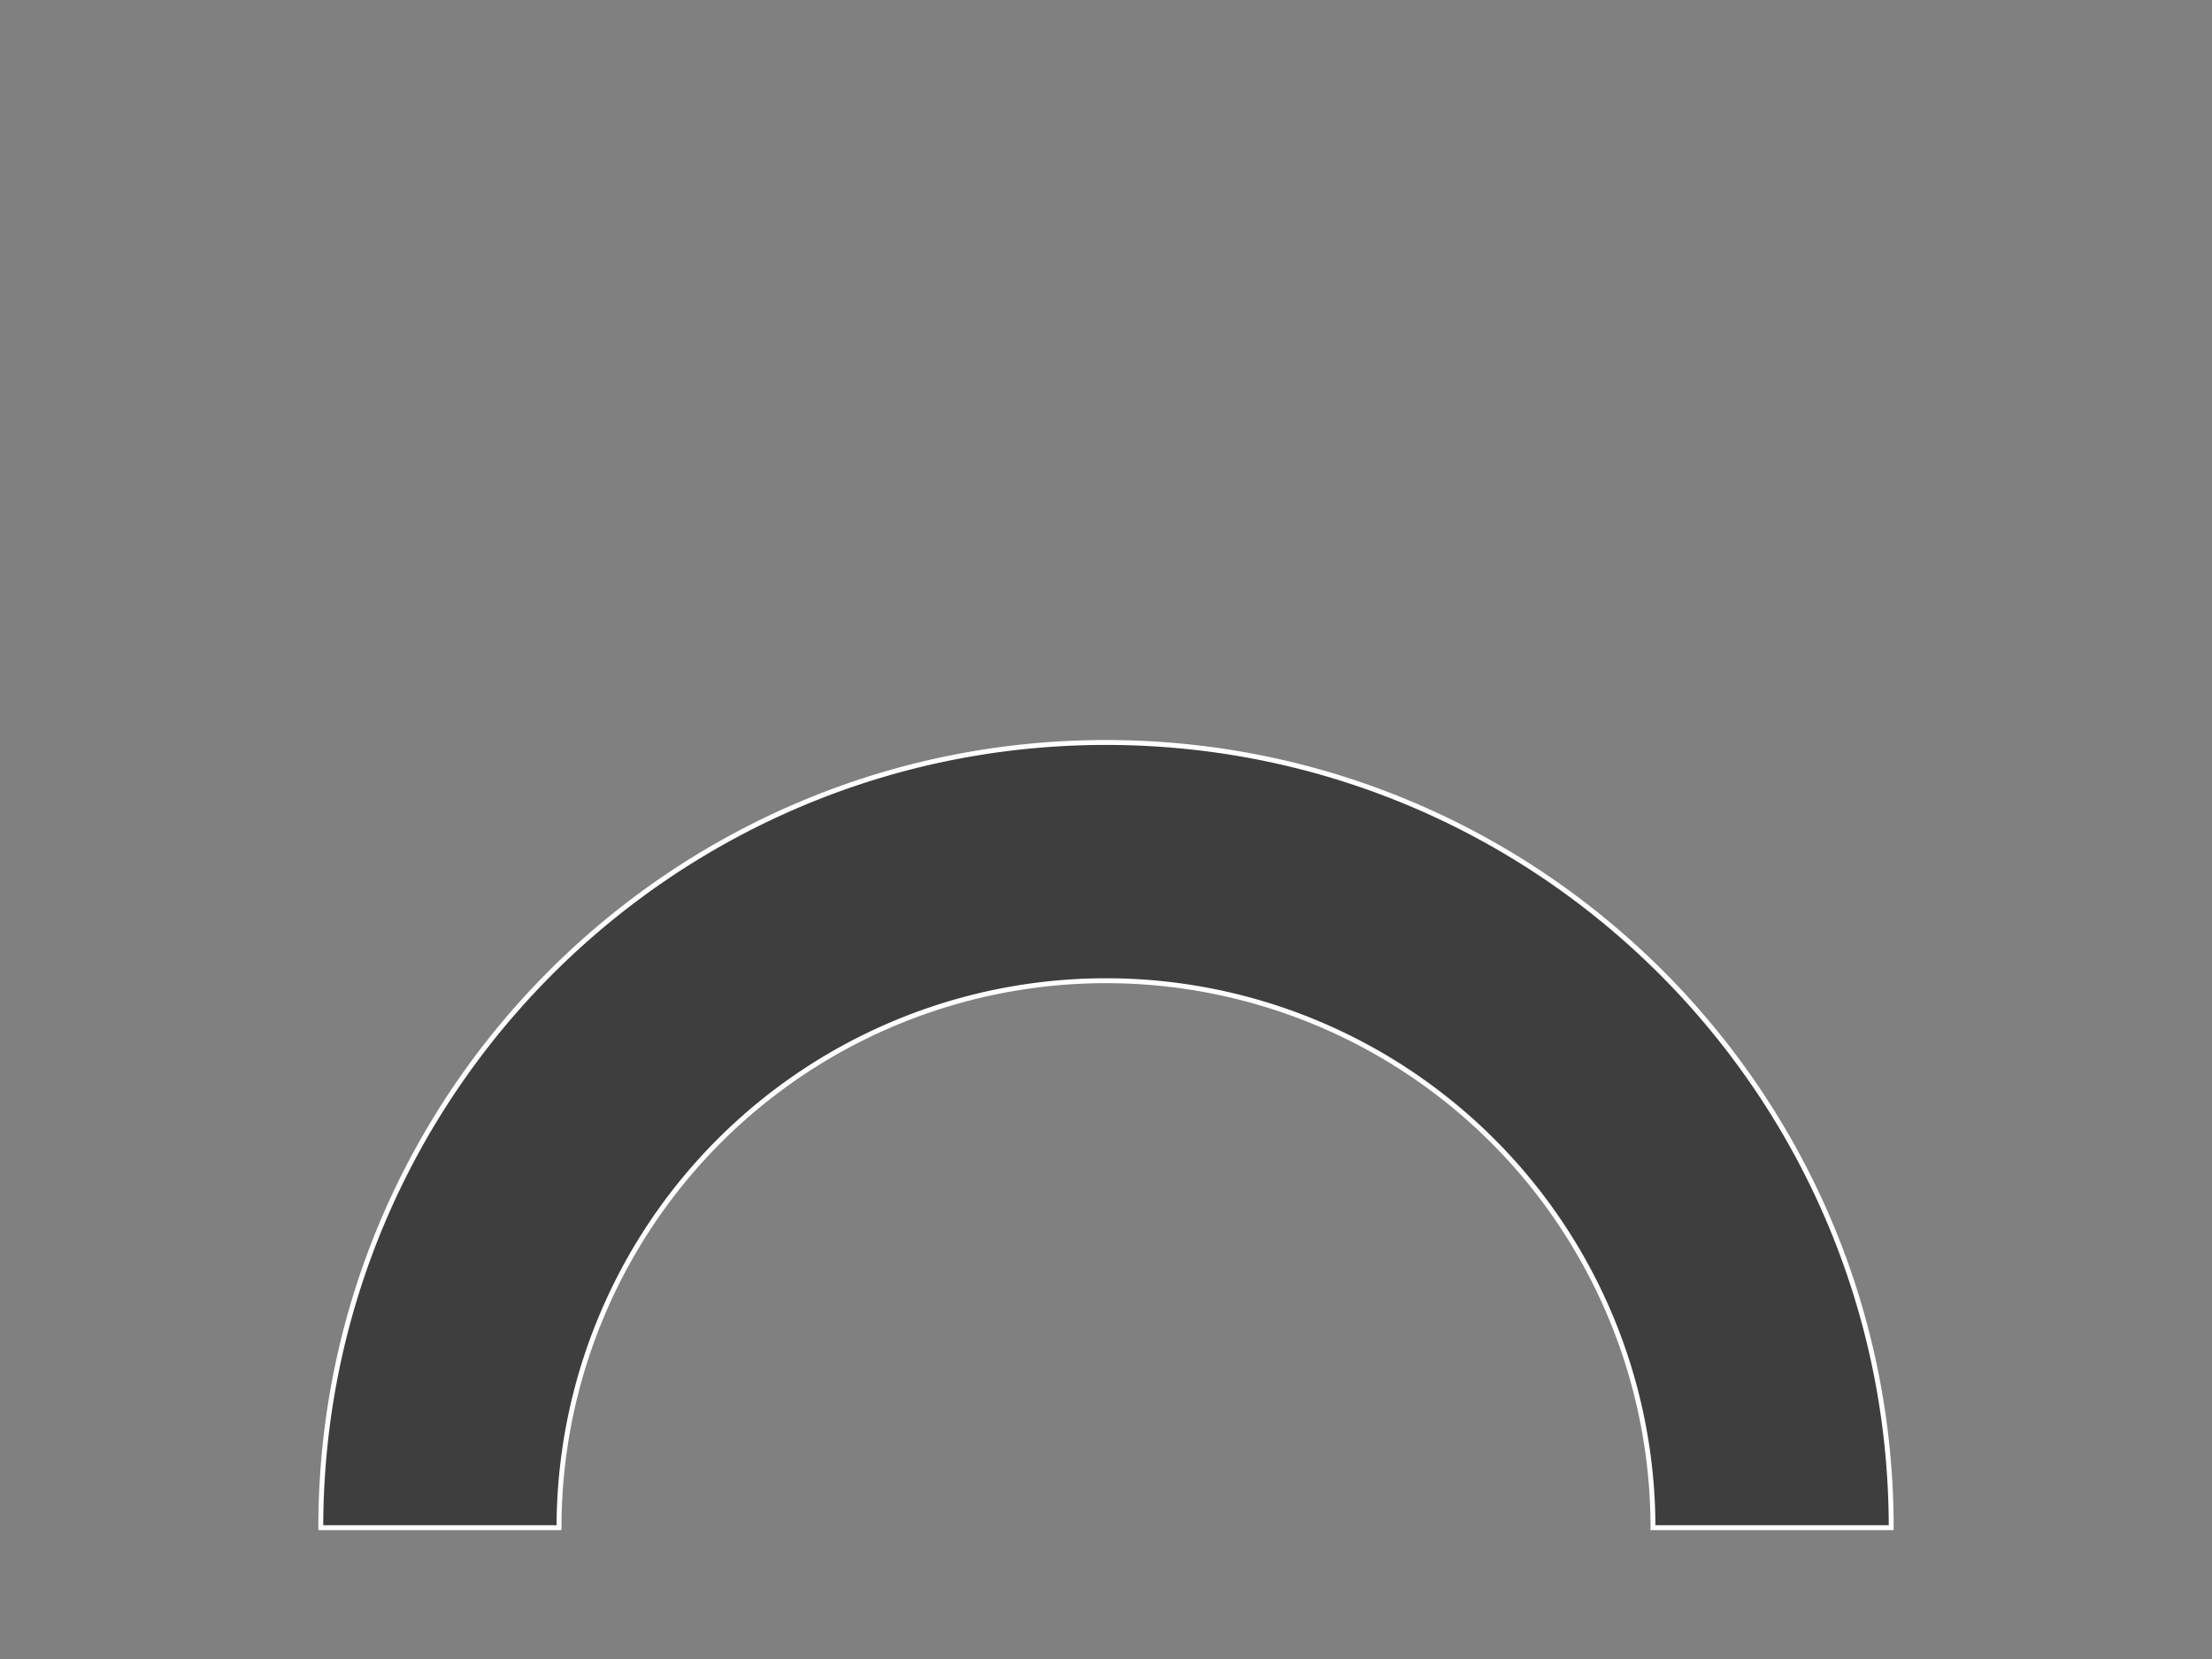 <svg id="RAINBOW" xmlns="http://www.w3.org/2000/svg" viewBox="0 0 640 480"><rect x="0" y="0" width="640" height="480" fill="#808080" stroke="none"/><title>BUILDING CONCEPTS</title><path d="M320,283.75A158.256,158.256,0,0,1,478.256,442.006h68.928C547.184,316.536,445.47,214.822,320,214.822S92.816,316.536,92.816,442.006h68.928A158.256,158.256,0,0,1,320,283.75Z" style="fill:#3e3e3e;stroke:#fff;stroke-width:1.417px"/></svg>